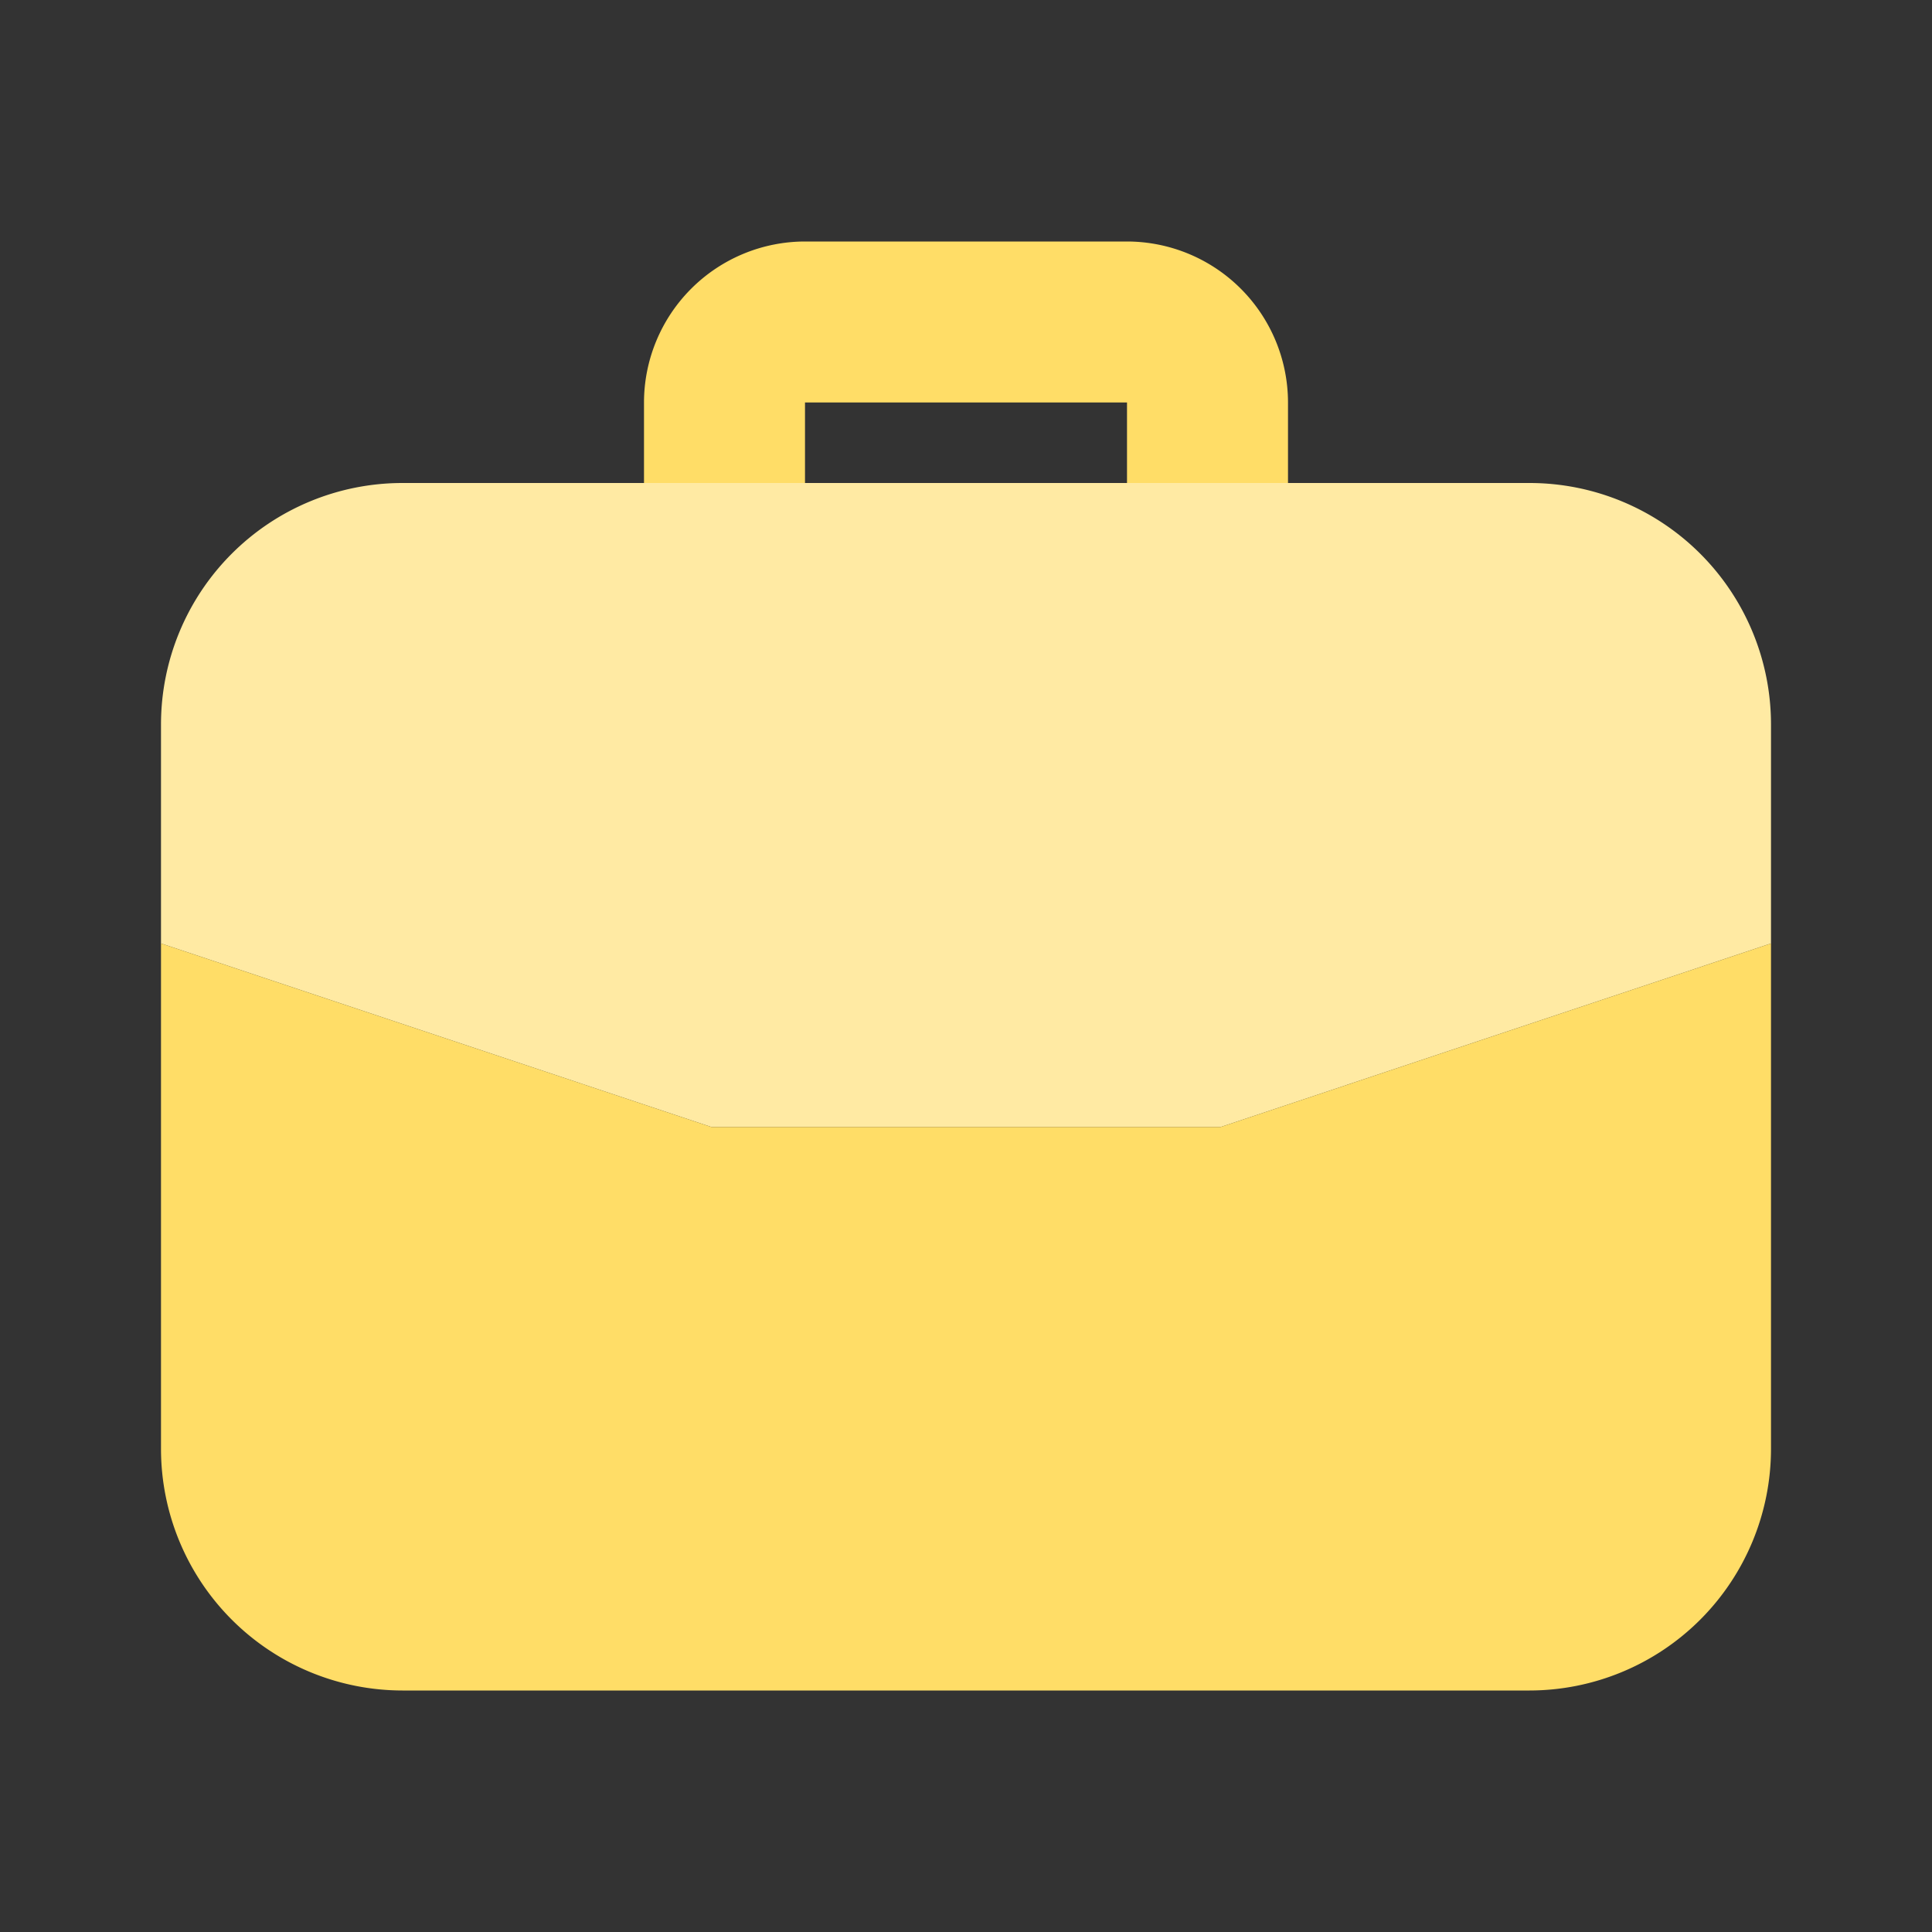 <svg xmlns="http://www.w3.org/2000/svg" enable-background="new 0 0 24 24" viewBox="0 0 24 24" id="bag"><rect x="0" y="0" width="24" height="24" fill="#333333" stroke="none"/><path fill="#ffeaa3" d="M19 6H5a3 3 0 0 0-3 3v2.72L8.837 14h6.326L22 11.72V9a3 3 0 0 0-3-3z"></path><path fill="#ffdd67" d="M10 6V5h4v1h2V5a2.002 2.002 0 0 0-2-2h-4a2.002 2.002 0 0 0-2 2v1h2zm-1.163 8L2 11.72V18a3.003 3.003 0 0 0 3 3h14a3.003 3.003 0 0 0 3-3v-6.28L15.163 14H8.837z"></path></svg>